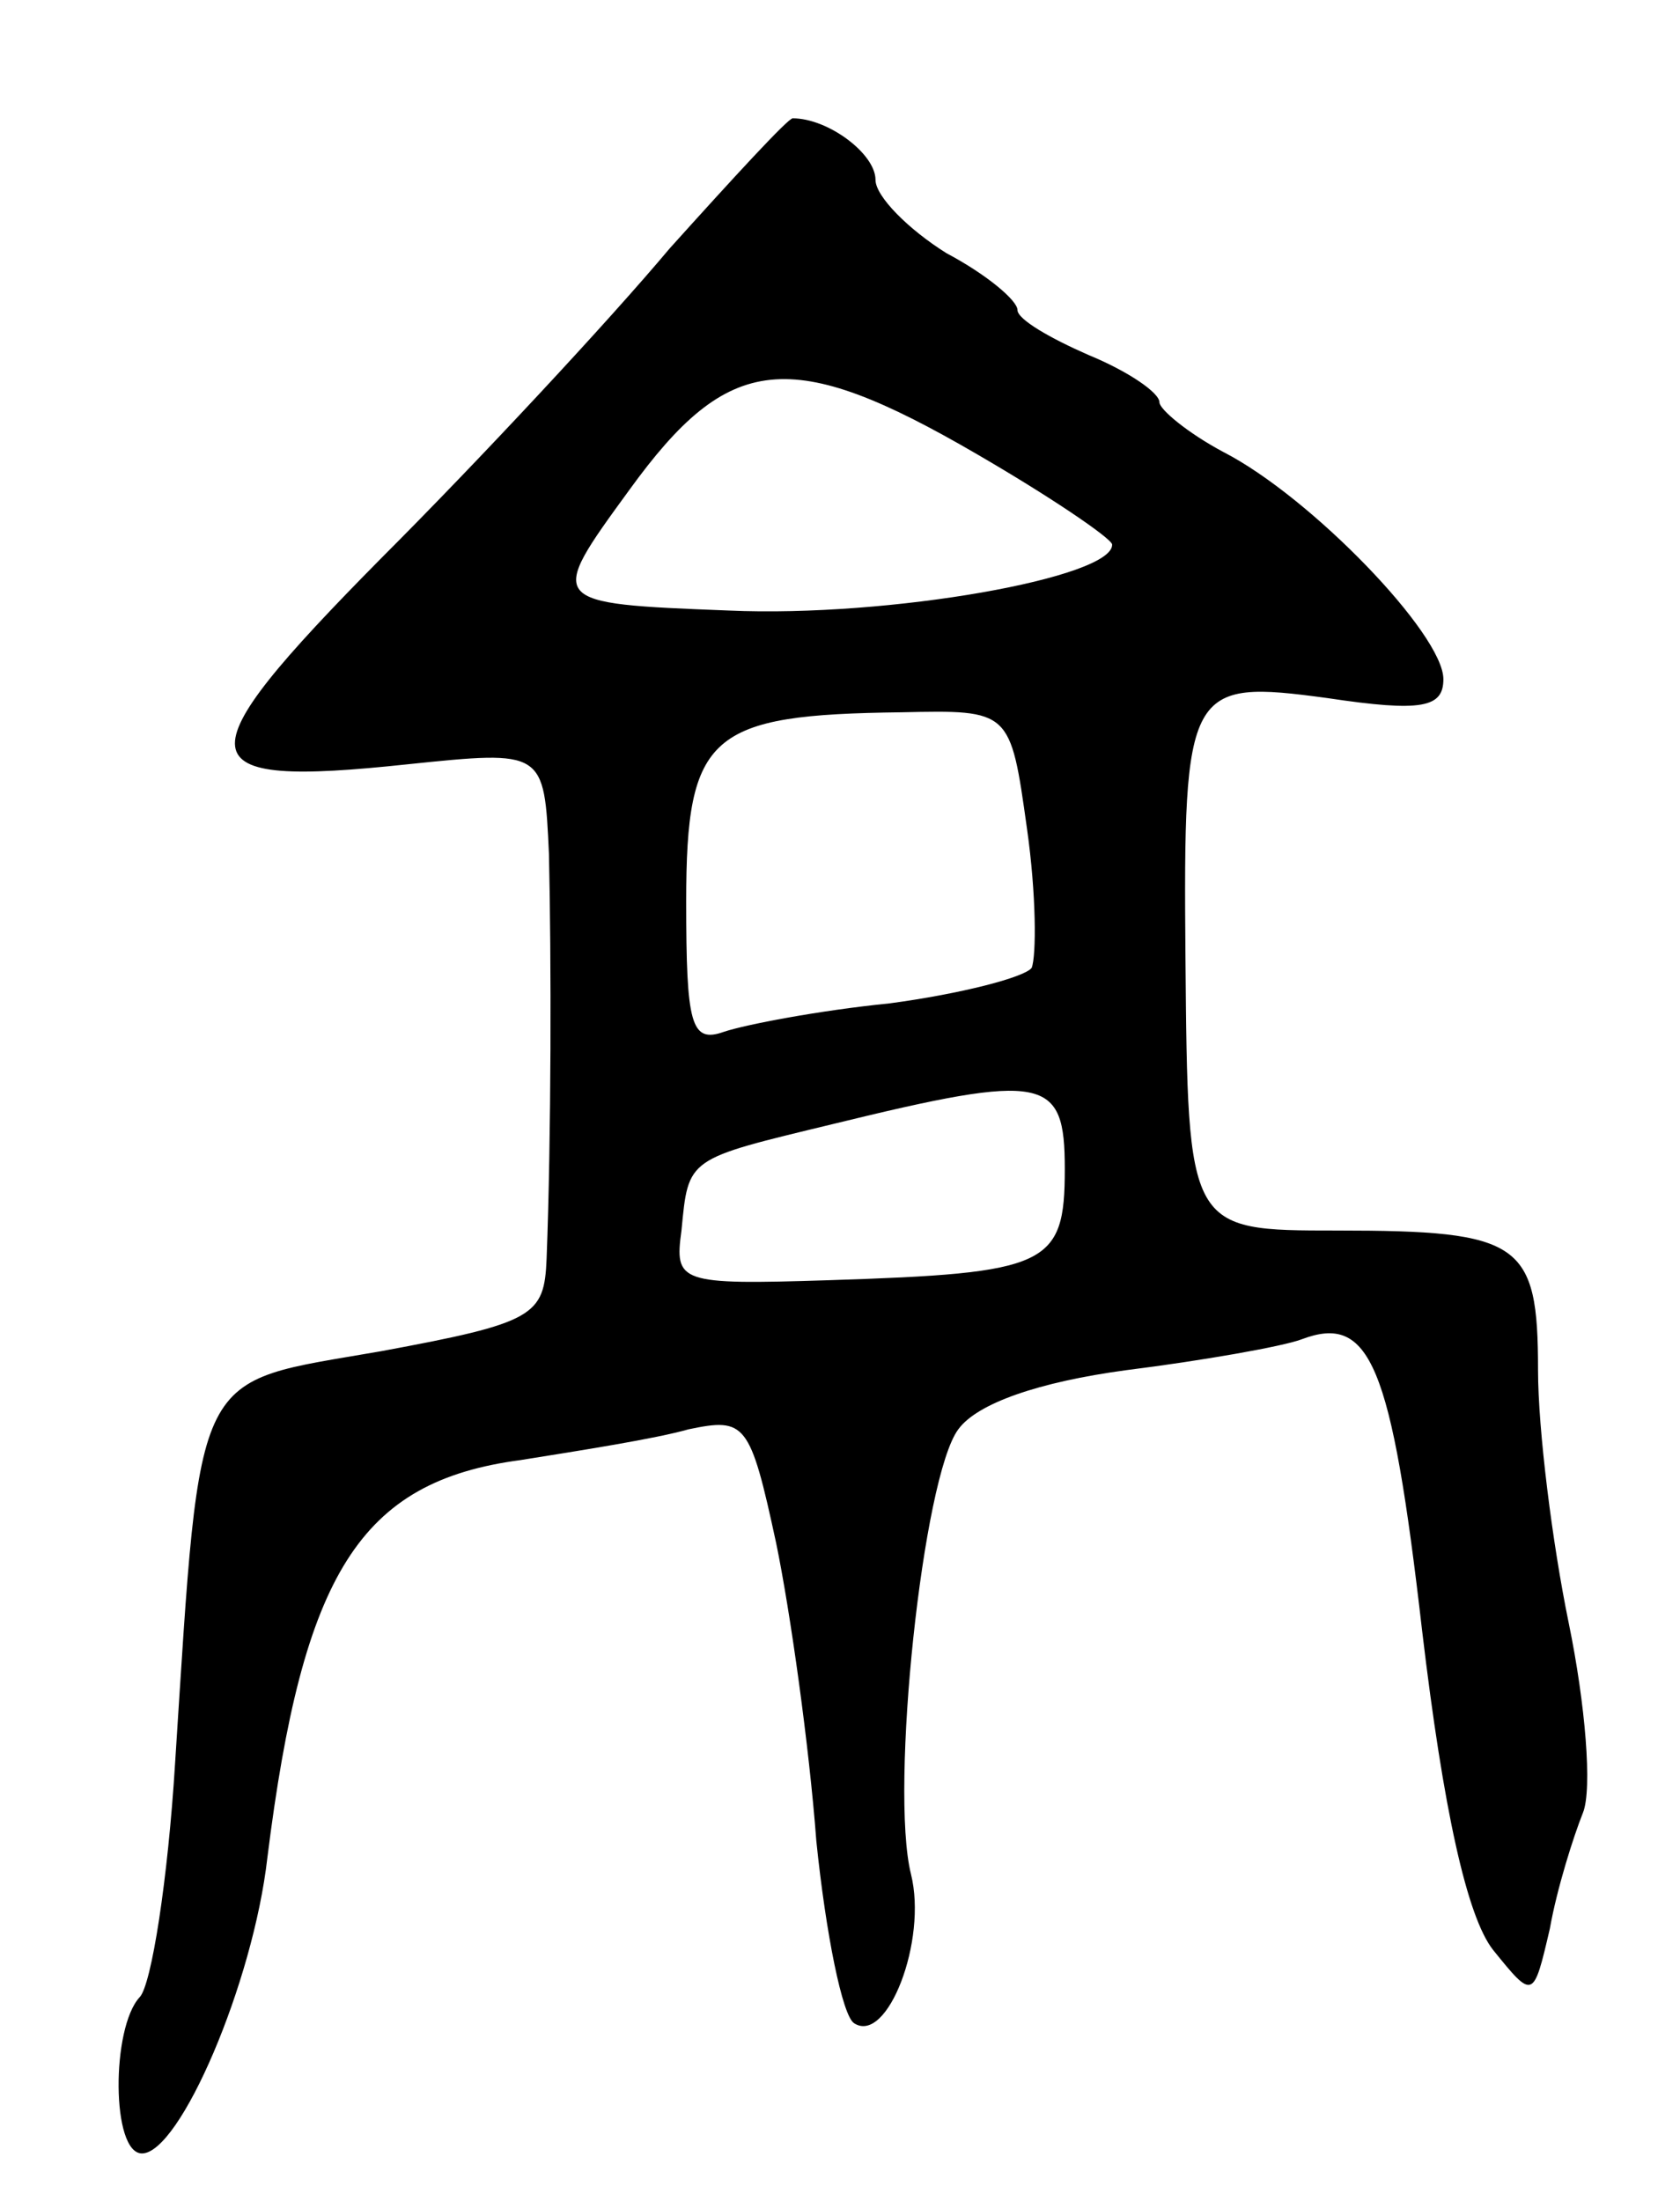 <svg version="1.0" xmlns="http://www.w3.org/2000/svg"
 width="71pt" height="93pt" viewBox="0 0 71 93"
 preserveAspectRatio="xMidYMid meet">
<g transform="translate(0,93) scale(0.1,-0.1)"
fill="#000000" stroke="none">
<path d="M283 825 c-26 -31 -81 -90 -122 -131 -85 -86 -83 -97 11 -87 58 6 58
6 60 -38 1 -44 1 -119 -1 -171 -1 -24 -5 -27 -70 -39 -80 -14 -76 -4 -87 -174
-3 -49 -10 -94 -15 -99 -12 -13 -12 -66 1 -66 16 0 47 72 53 125 15 120 39
159 107 168 25 4 57 9 71 13 24 5 26 3 37 -48 6 -29 14 -86 17 -126 4 -39 11
-74 16 -77 14 -9 31 35 24 63 -9 36 5 168 20 188 8 11 34 20 71 25 32 4 66 10
74 13 29 11 38 -10 51 -123 9 -76 19 -121 30 -135 17 -21 17 -21 24 9 3 17 10
39 14 49 4 10 1 46 -6 80 -7 34 -13 82 -13 107 0 54 -7 59 -85 59 -63 0 -63 0
-64 115 -1 115 1 118 60 110 40 -6 49 -4 49 8 0 19 -56 77 -93 96 -15 8 -27
18 -27 21 0 4 -13 13 -30 20 -16 7 -30 15 -30 19 0 4 -13 15 -30 24 -16 10
-30 24 -30 31 0 11 -20 26 -35 26 -2 0 -25 -25 -52 -55z m130 -87 c31 -18 56
-35 57 -38 1 -14 -94 -31 -162 -28 -77 3 -77 3 -42 51 42 58 68 61 147 15z
m21 -158 c4 -28 4 -54 2 -59 -3 -4 -30 -11 -60 -15 -30 -3 -61 -9 -70 -12 -14
-5 -16 3 -16 55 0 71 10 79 91 80 46 1 46 1 53 -49z m16 -144 c0 -41 -7 -44
-100 -47 -63 -2 -65 -1 -62 21 3 31 2 30 64 45 90 22 98 20 98 -19z"/>
</g>
</svg>
